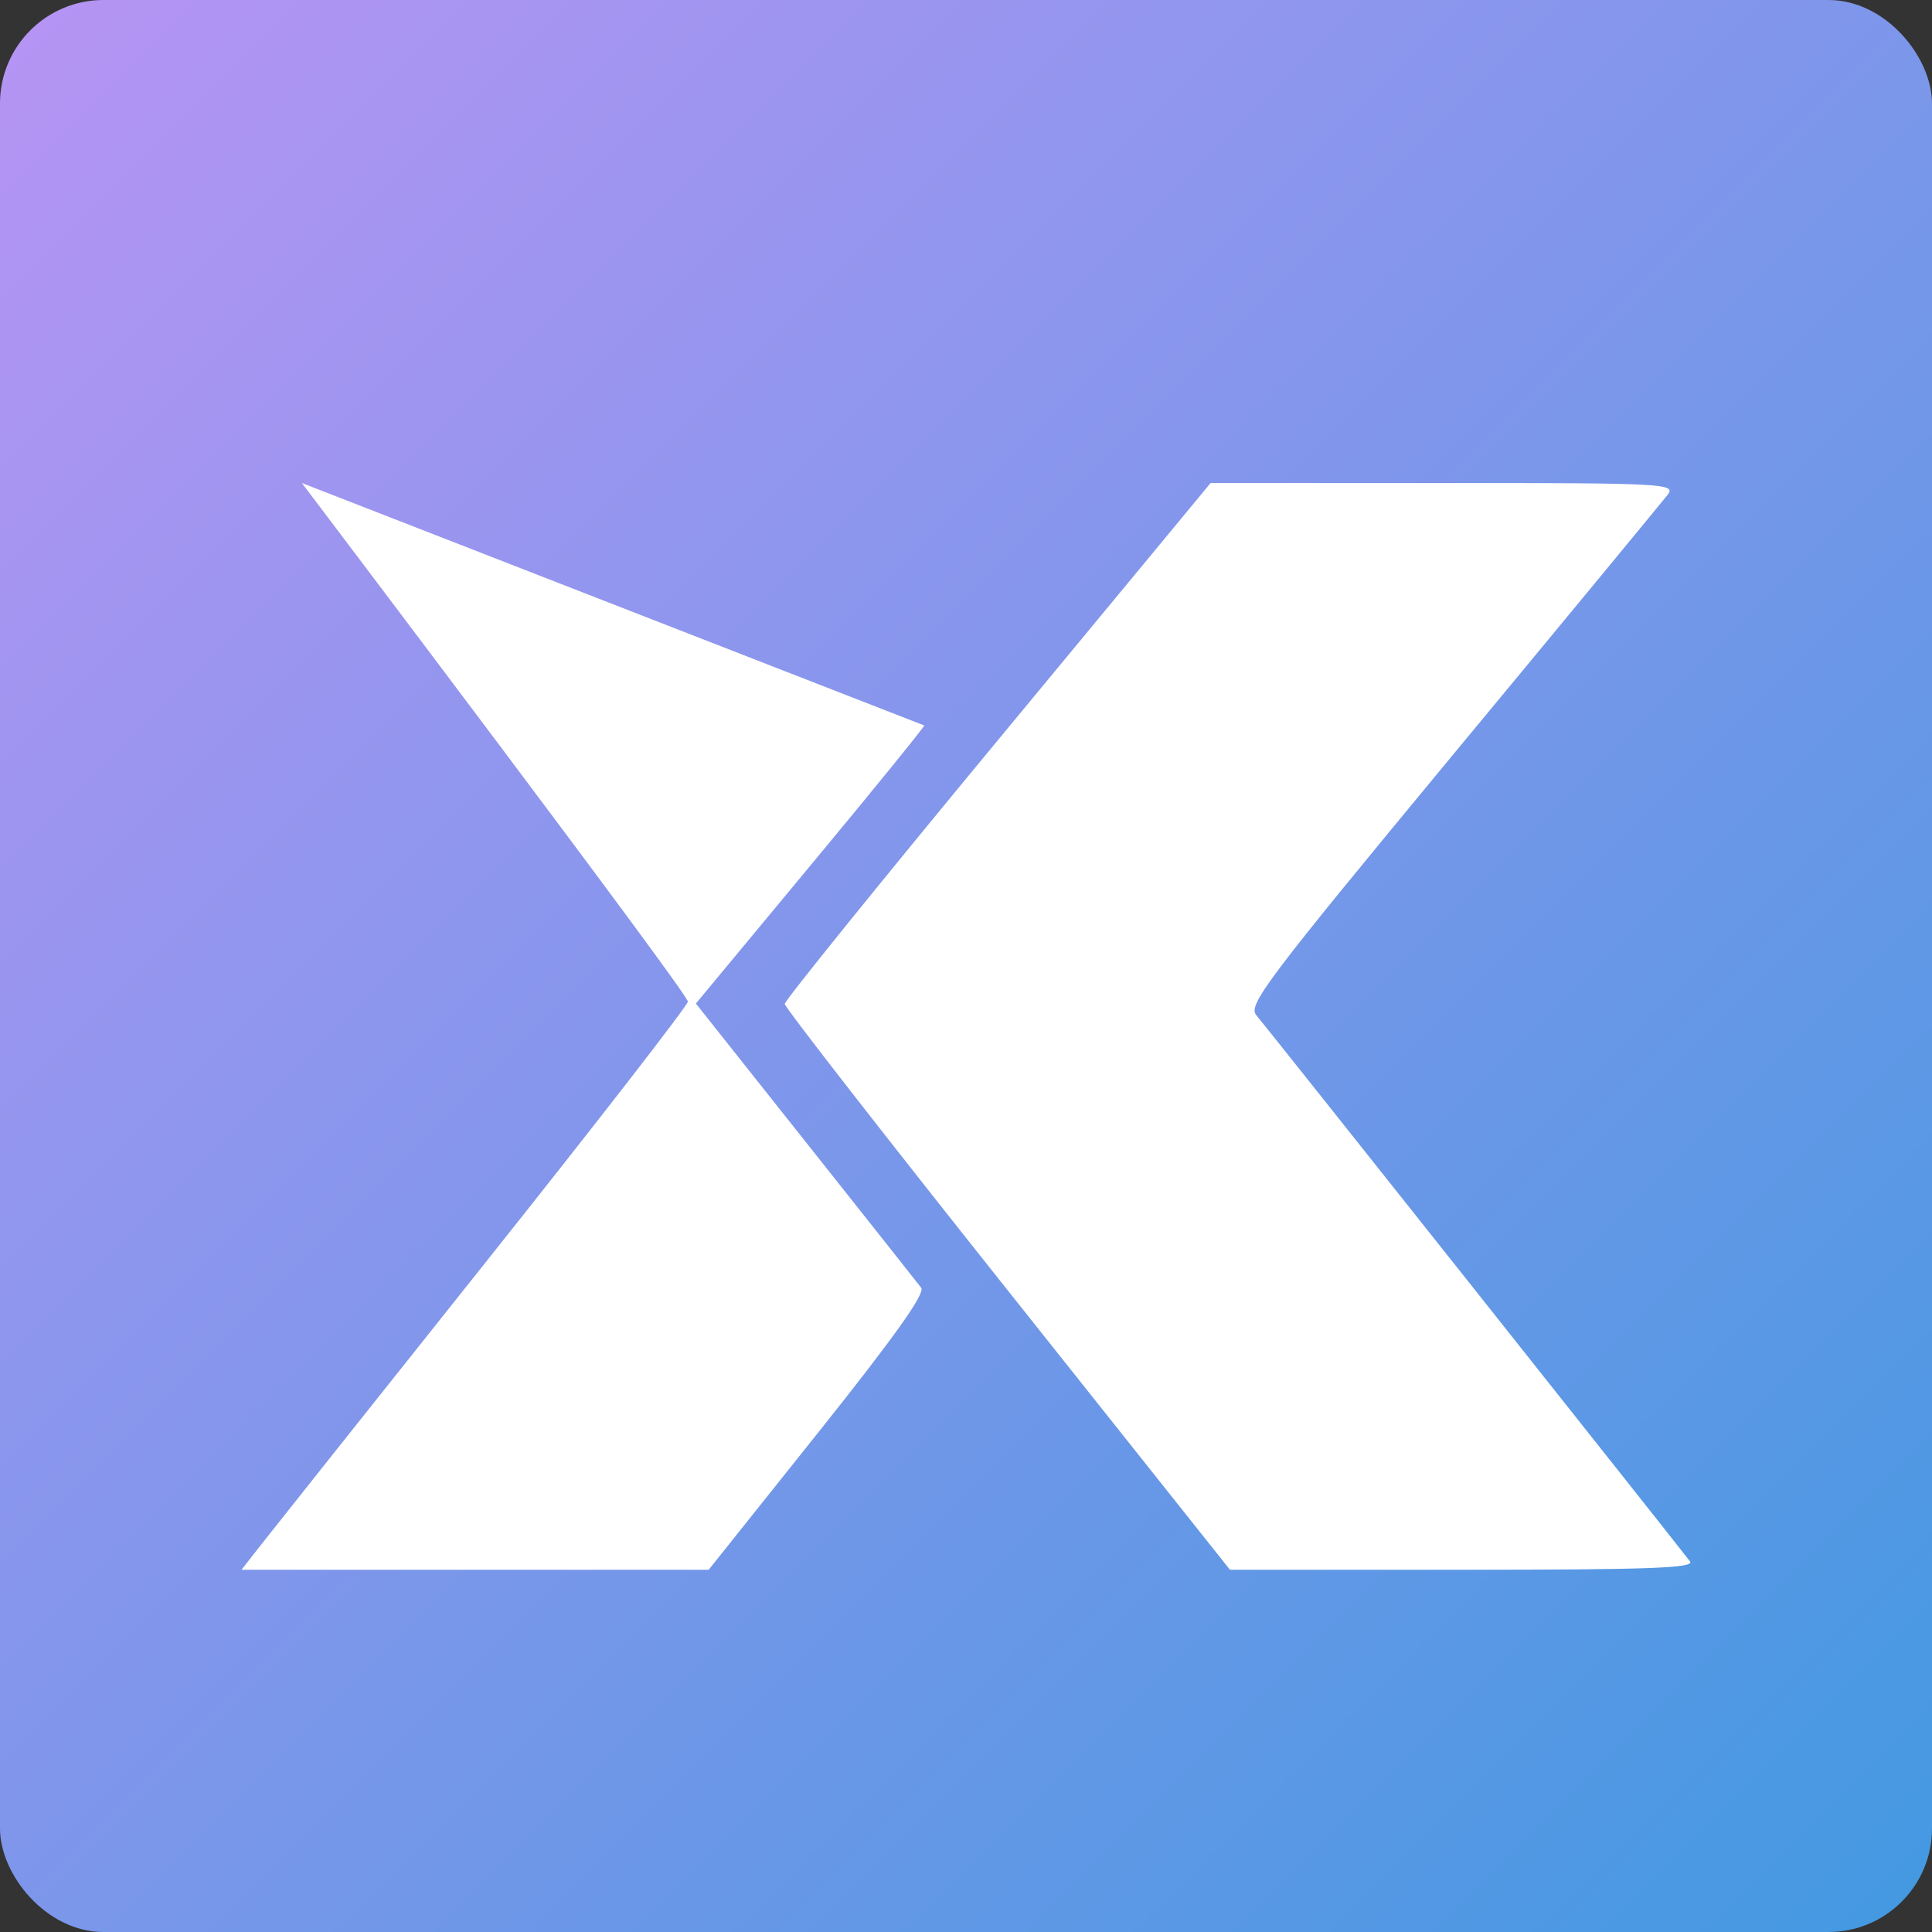<svg xmlns="http://www.w3.org/2000/svg" width="16" height="16" version="1"><rect width="100%" height="100%" fill="#333333" stroke="none"/><defs>
<linearGradient id="ucPurpleBlue" x1="0%" y1="0%" x2="100%" y2="100%">
  <stop offset="0%" style="stop-color:#B794F4;stop-opacity:1"/>
  <stop offset="100%" style="stop-color:#4299E1;stop-opacity:1"/>
</linearGradient>
</defs>
 <rect fill="url(#ucPurpleBlue)" width="16" height="16" x="0" y="0" rx=".857" ry=".857"/>
 <path fill="#fff" fill-rule="evenodd" style="image-rendering:optimizeQuality;shape-rendering:geometricPrecision" d="m10.026 4-1.763 2.131c-0.97 1.172-1.764 2.155-1.764 2.183 0 0.029 0.83 1.094 1.844 2.369l1.843 2.317h1.931c1.537 0 1.921-0.014 1.879-0.069-0.104-0.138-3.515-4.434-3.592-4.524-0.071-0.084 0.083-0.289 1.626-2.153 0.939-1.133 1.74-2.104 1.781-2.157 0.071-0.092-0.026-0.097-1.854-0.097zm-7.526 0s3.262 4.311 3.196 4.296c0.007 0.021-0.748 0.995-1.679 2.164-0.931 1.169-1.766 2.219-1.855 2.333l-0.162 0.207h3.869l0.905-1.134c0.628-0.787 0.89-1.154 0.855-1.201-0.028-0.036-0.459-0.582-0.958-1.21l-0.908-1.144 0.951-1.146c0.523-0.63 0.946-1.151 0.94-1.157z"/>
</svg>
